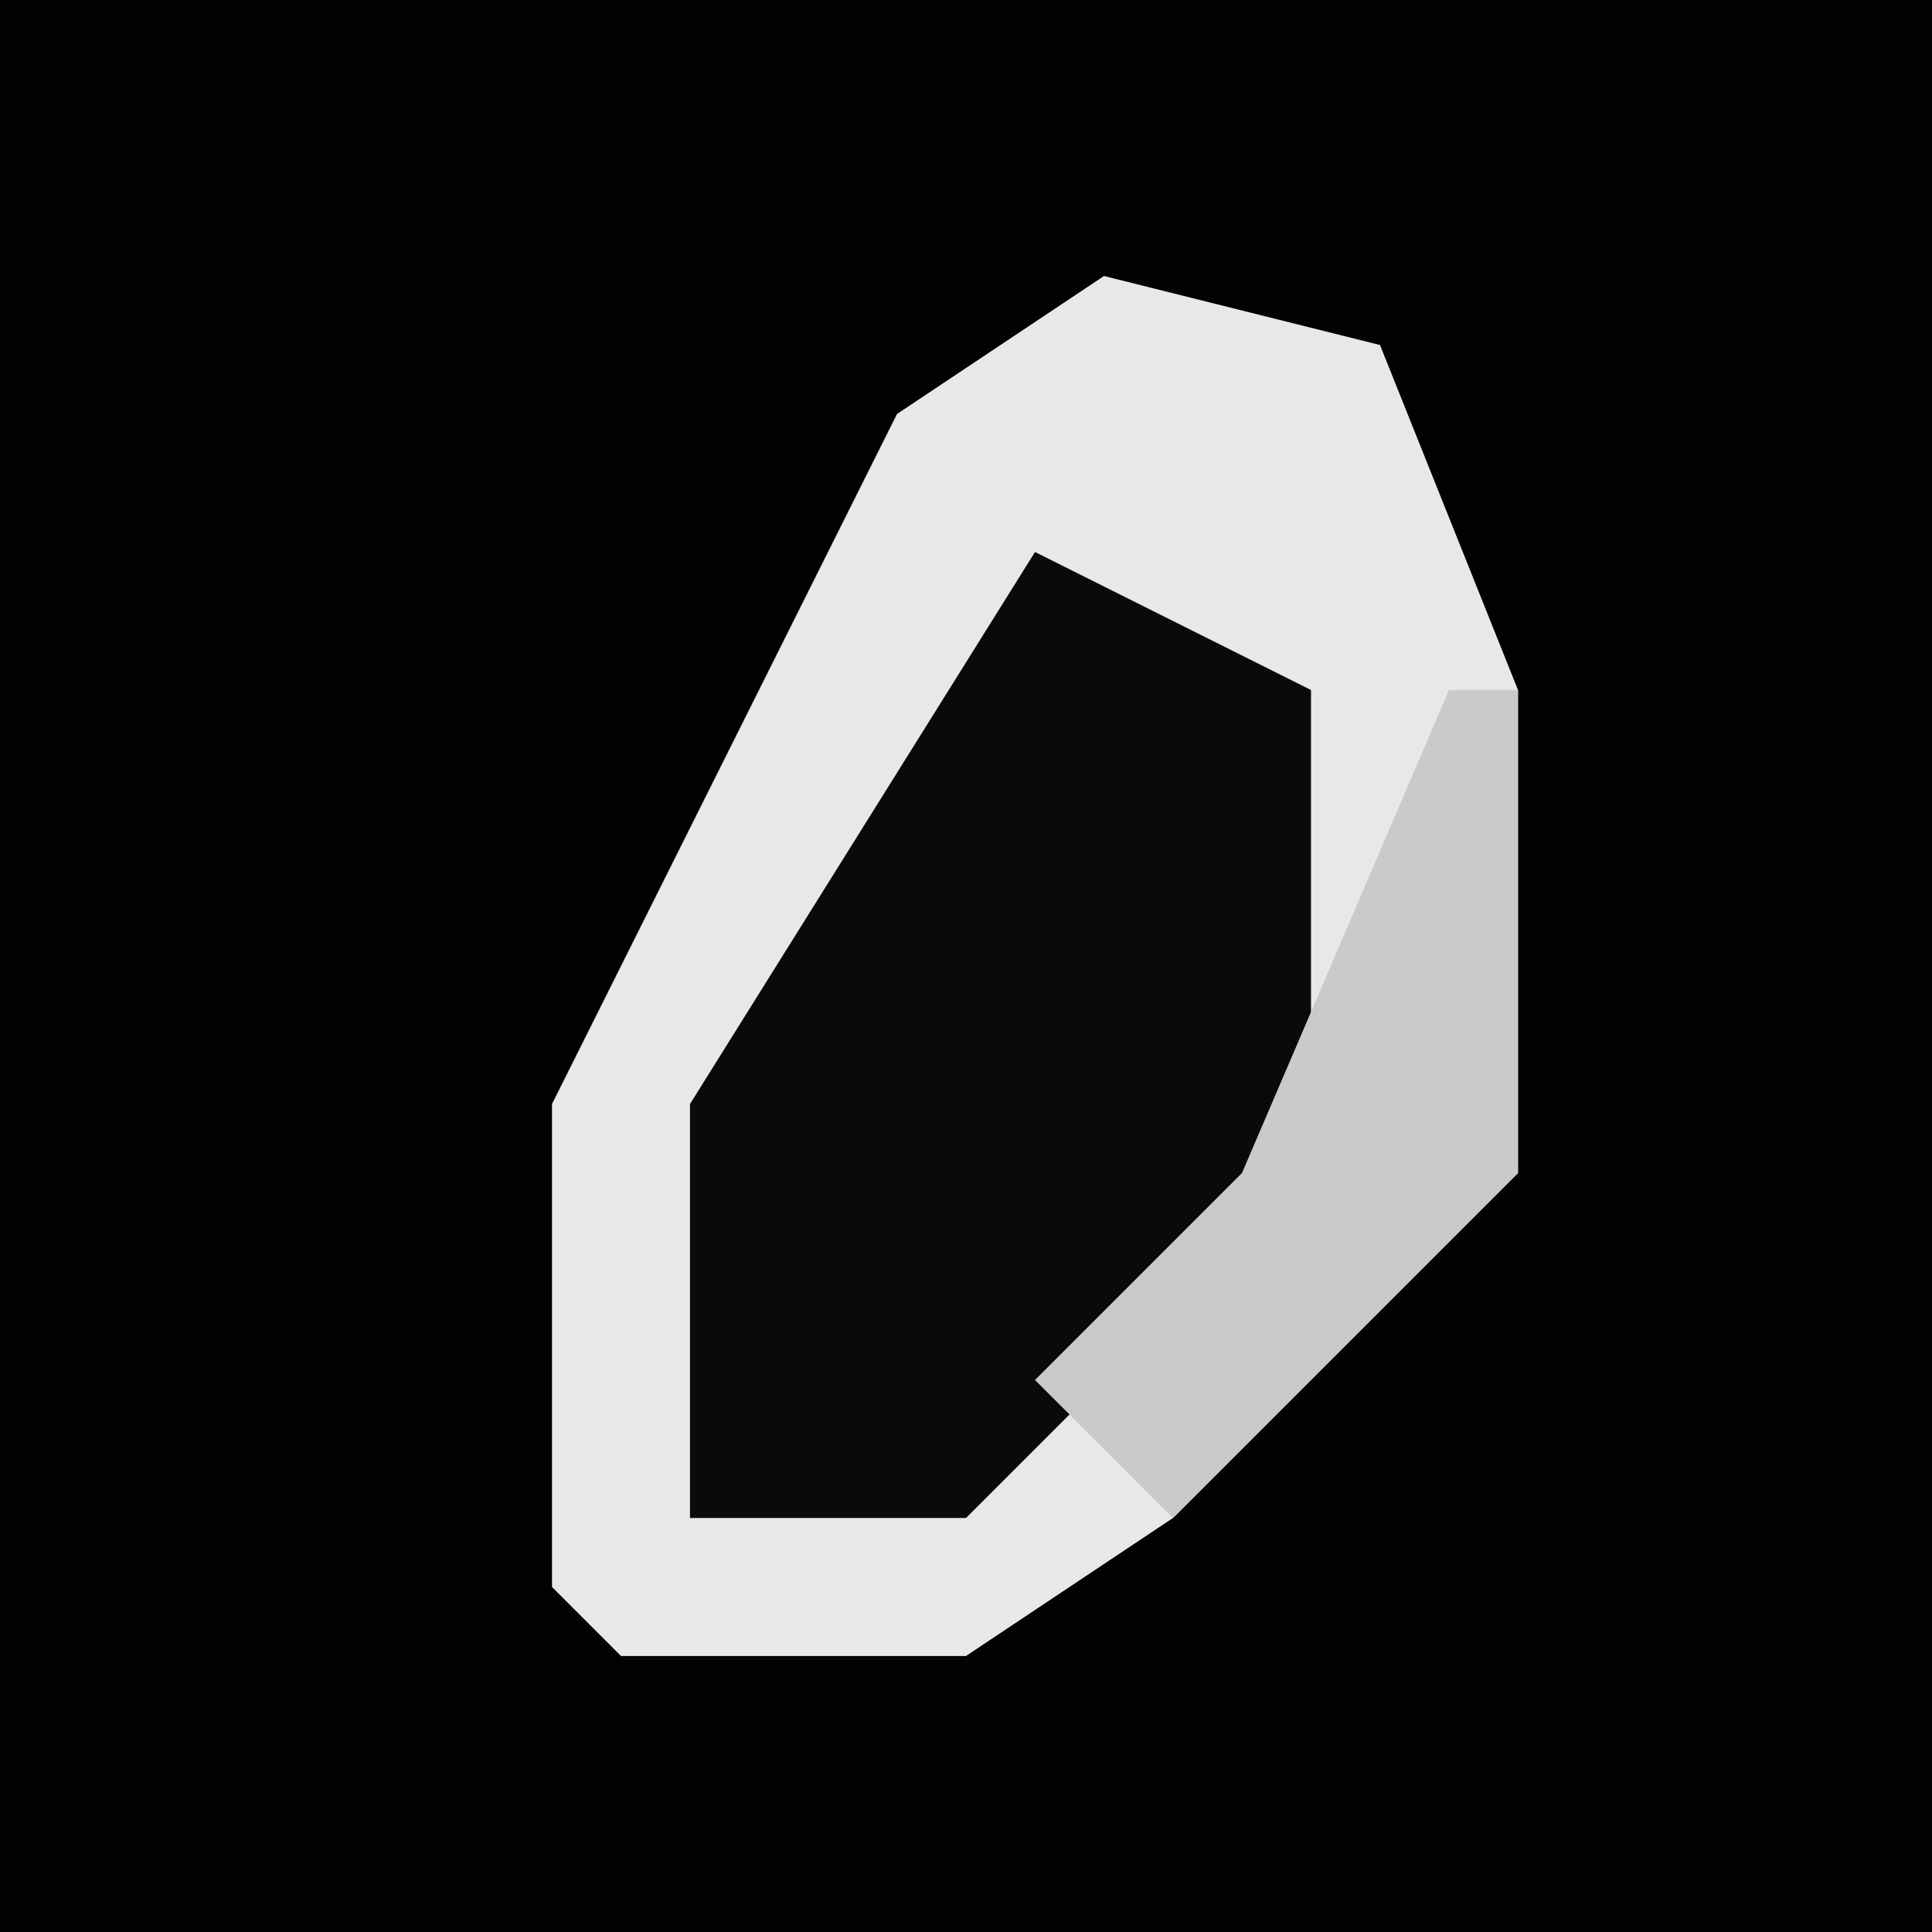 <?xml version="1.0" encoding="UTF-8"?>
<svg version="1.1" xmlns="http://www.w3.org/2000/svg" width="28" height="28">
<path d="M0,0 L28,0 L28,28 L0,28 Z " fill="#020202" transform="translate(0,0)"/>
<path d="M0,0 L4,1 L6,6 L6,13 L1,18 L-2,20 L-7,20 L-8,19 L-8,12 L-3,2 Z " fill="#E8E8E8" transform="translate(16,4)"/>
<path d="M0,0 L4,2 L4,9 L-1,14 L-5,14 L-5,8 Z " fill="#0A0A0A" transform="translate(15,8)"/>
<path d="M0,0 L1,0 L1,7 L-4,12 L-6,10 L-3,7 Z " fill="#CACACA" transform="translate(21,10)"/>
</svg>
